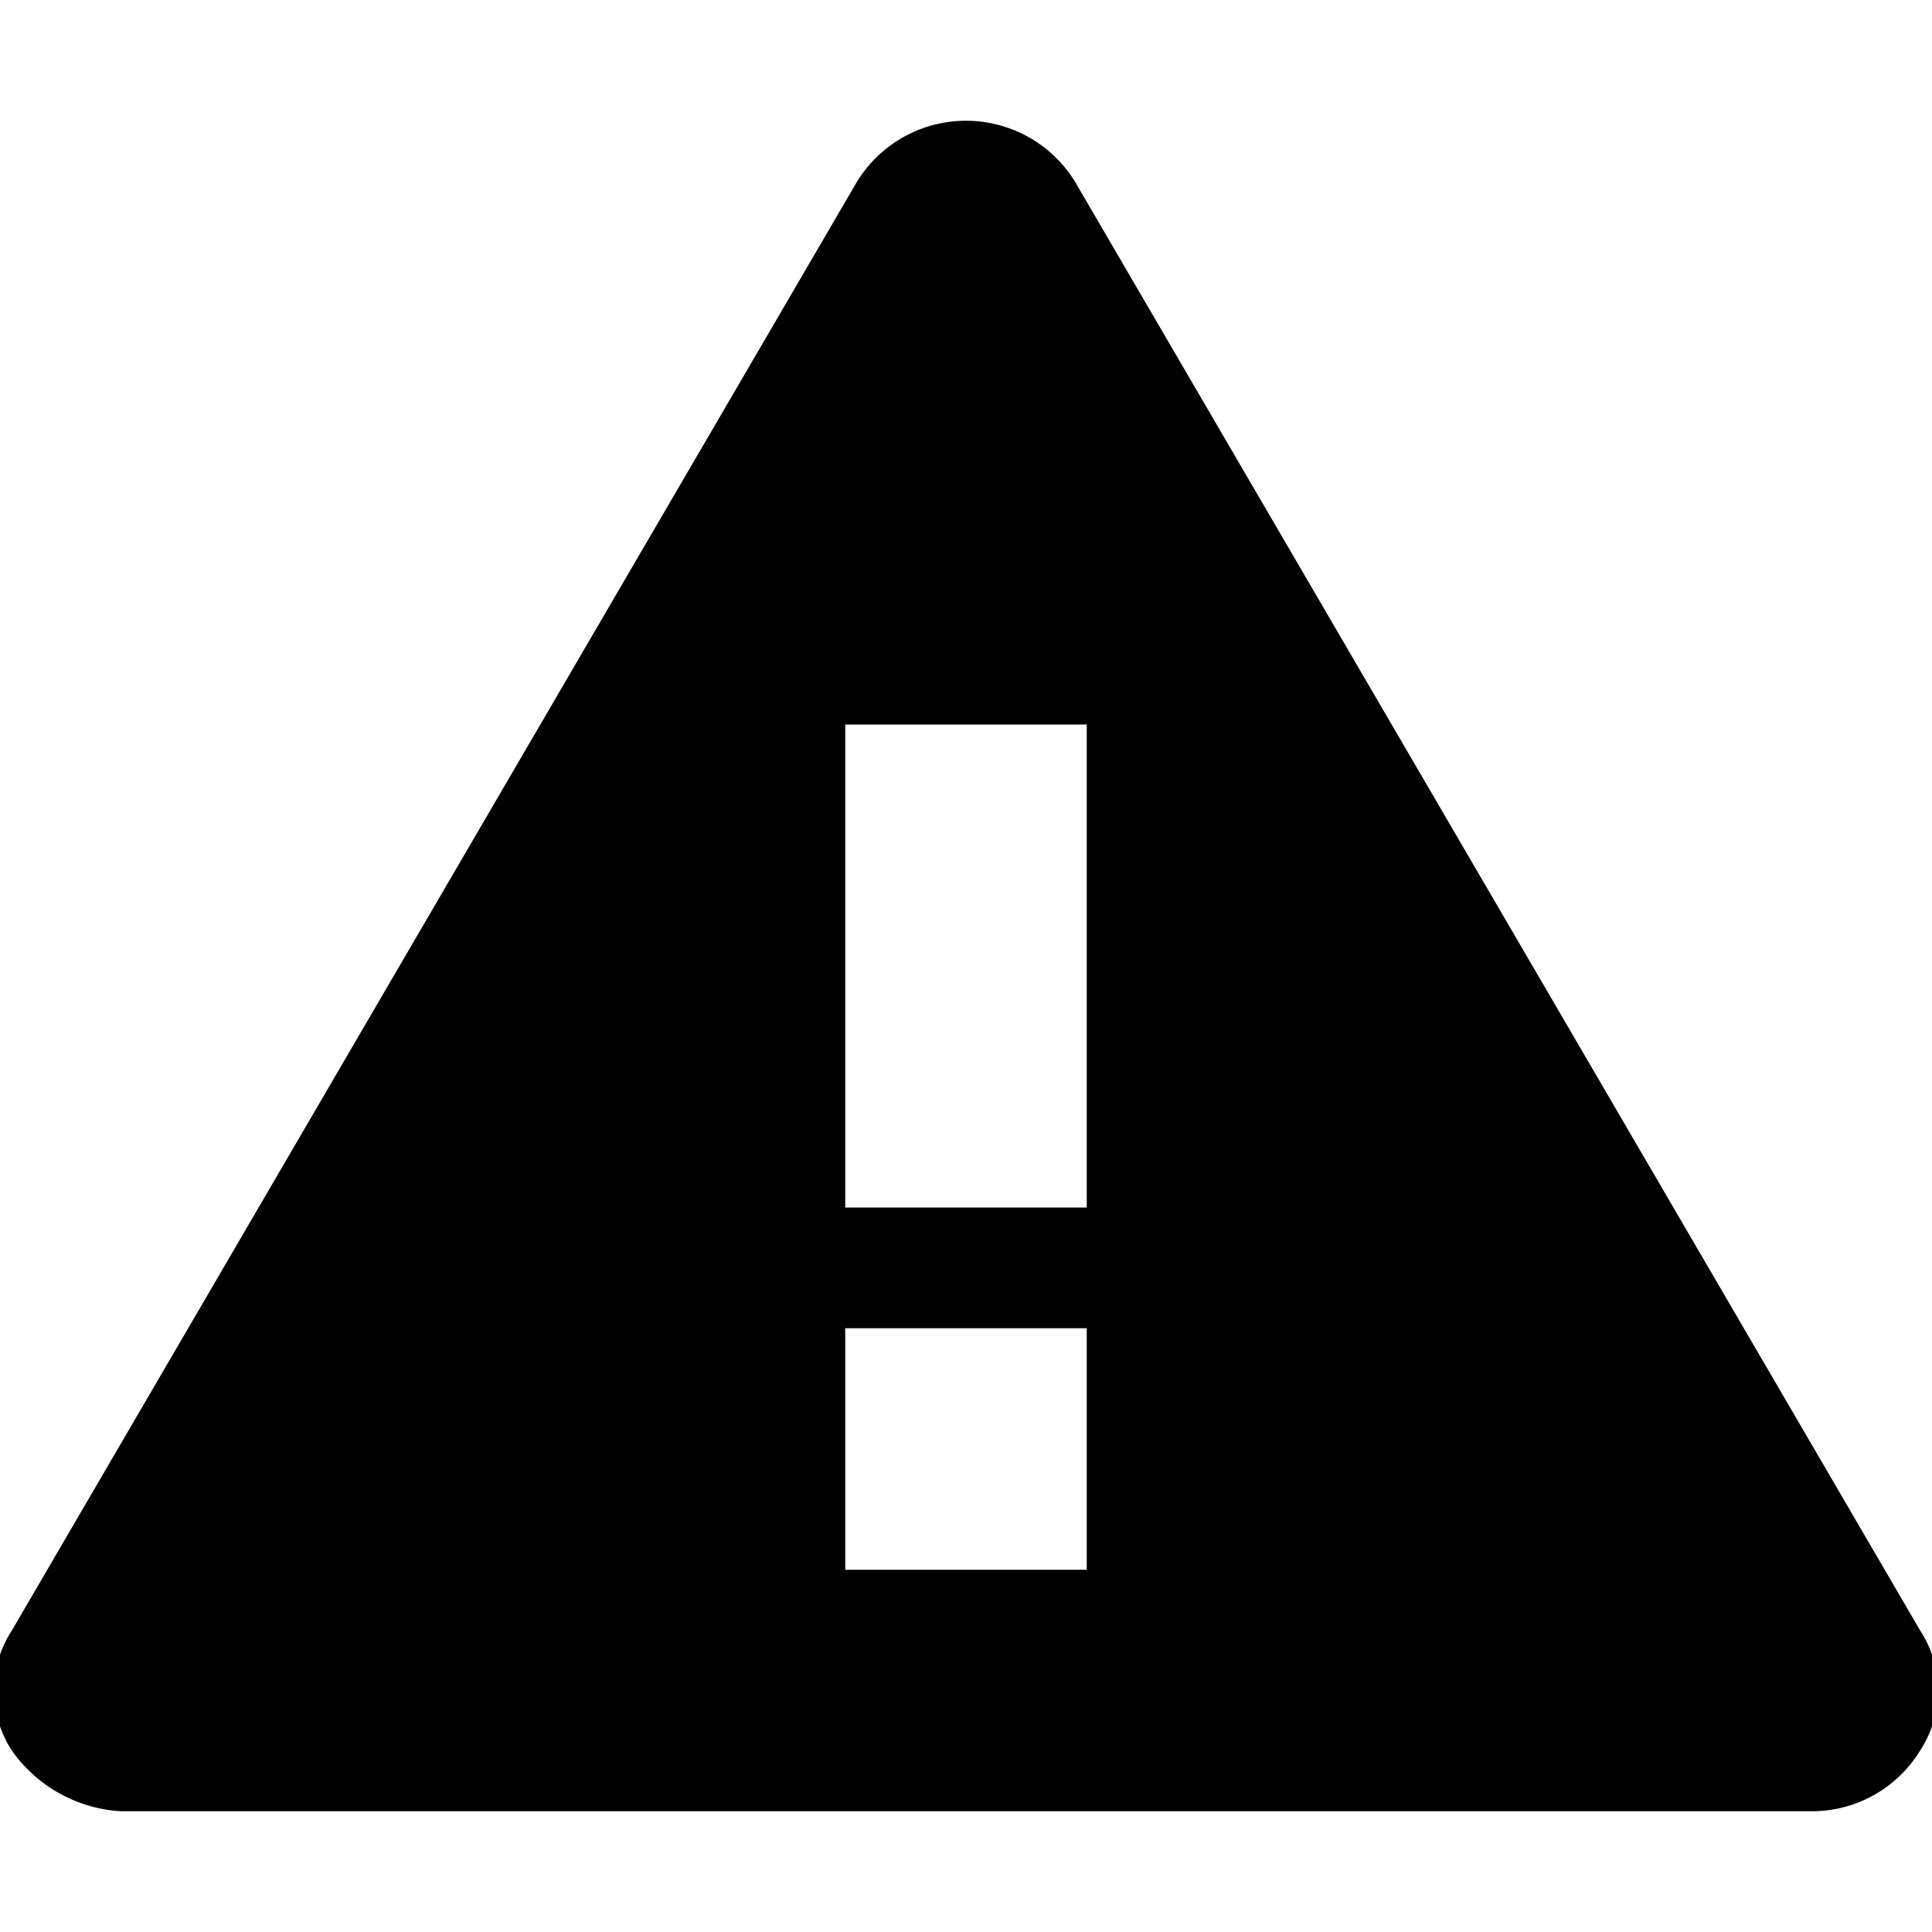 <svg id="圖層_1" data-name="圖層 1" xmlns="http://www.w3.org/2000/svg" viewBox="0 0 16 16"><path d="M8.9,1.5a1.06,1.06,0,0,0-1.8,0l-7,12a.91.91,0,0,0,0,1A1.19,1.19,0,0,0,1,15H15a1.05,1.05,0,0,0,.9-.5.91.91,0,0,0,0-1ZM9,13H7V11H9Zm0-3H7V6H9Z" fill-rule="evenodd"/></svg>